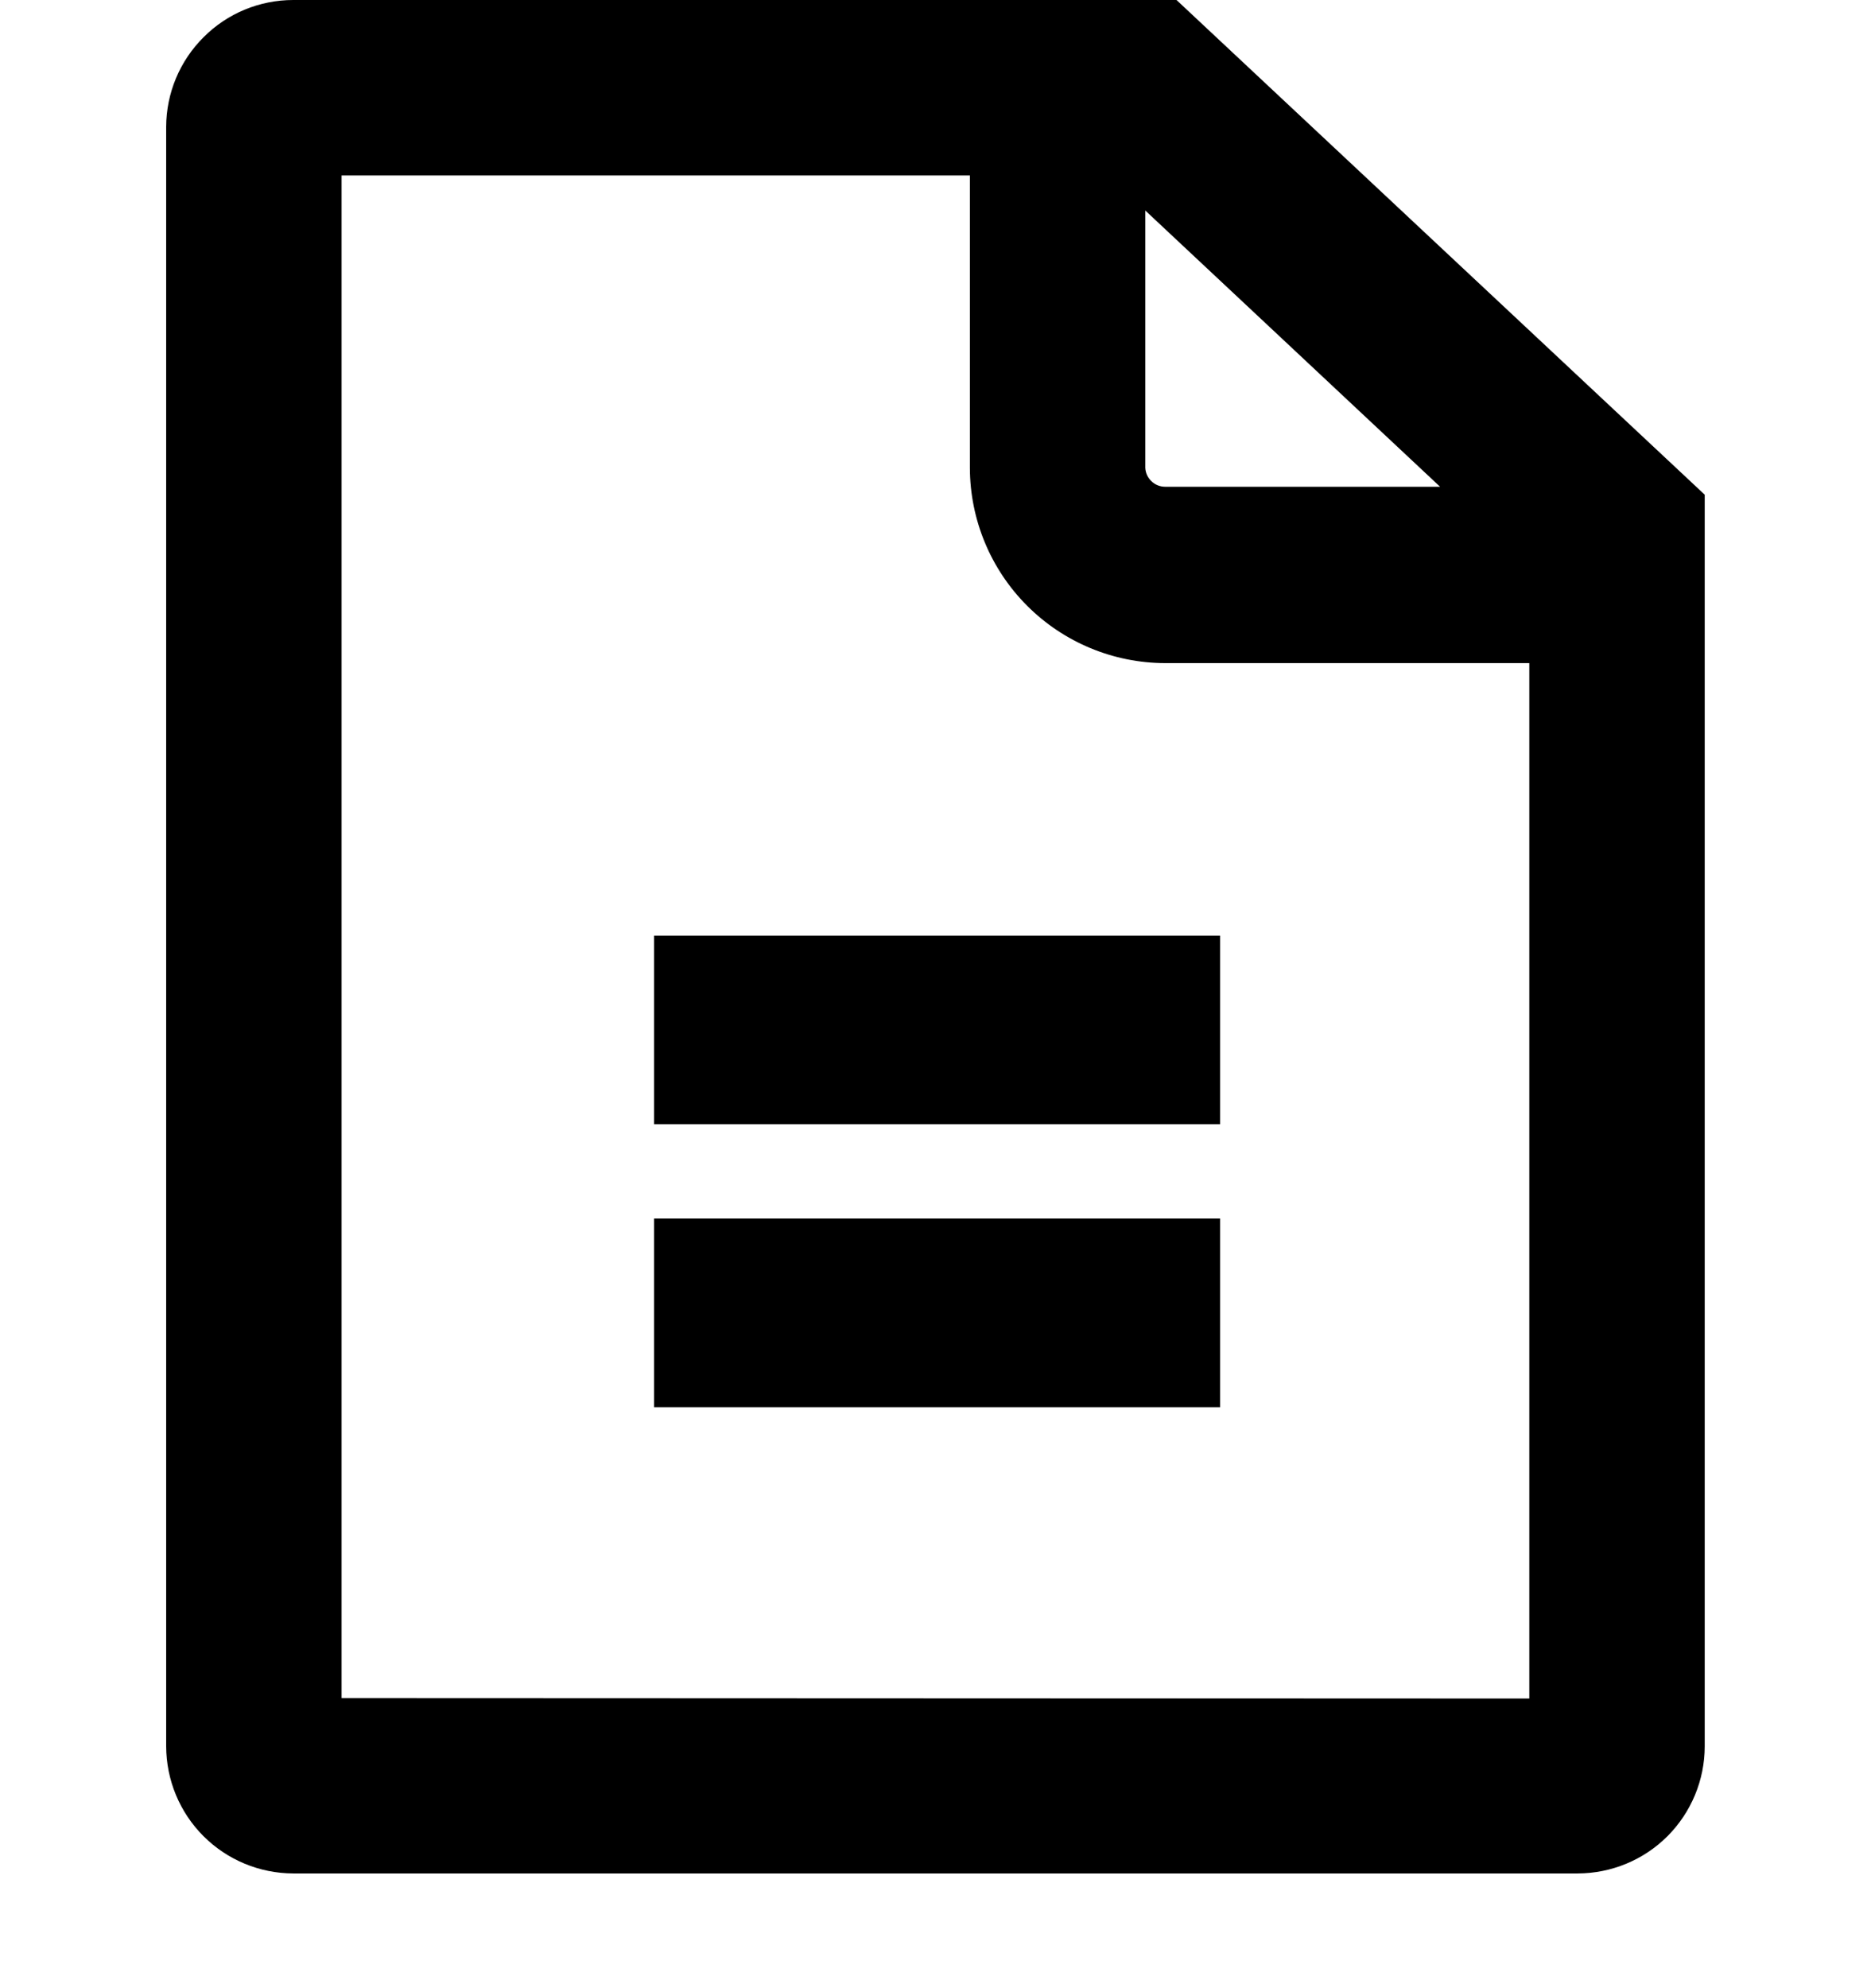 <svg width="16" height="17" viewBox="0 0 16 17" fill="none" xmlns="http://www.w3.org/2000/svg">
<path d="M10.061 0H2.508C2.22 0 1.944 0.114 1.741 0.318C1.537 0.521 1.422 0.796 1.421 1.084V14.932C1.422 15.22 1.536 15.496 1.74 15.7C1.944 15.904 2.22 16.018 2.508 16.019H13.492C13.78 16.018 14.056 15.904 14.26 15.7C14.463 15.496 14.578 15.22 14.578 14.932V4.23L10.061 0ZM9.794 1.8L12.315 4.162H9.964C9.92 4.162 9.878 4.145 9.847 4.115C9.815 4.085 9.796 4.044 9.794 4V1.8ZM2.921 14.519V1.5H8.294V4C8.295 4.443 8.471 4.867 8.784 5.18C9.097 5.493 9.521 5.669 9.964 5.67H13.078V14.523L2.921 14.519ZM5.593 10.419H10.434V12.033H5.593V10.419ZM5.593 9.613H10.434V8H5.593V9.613Z" fill="black"/>
</svg>
